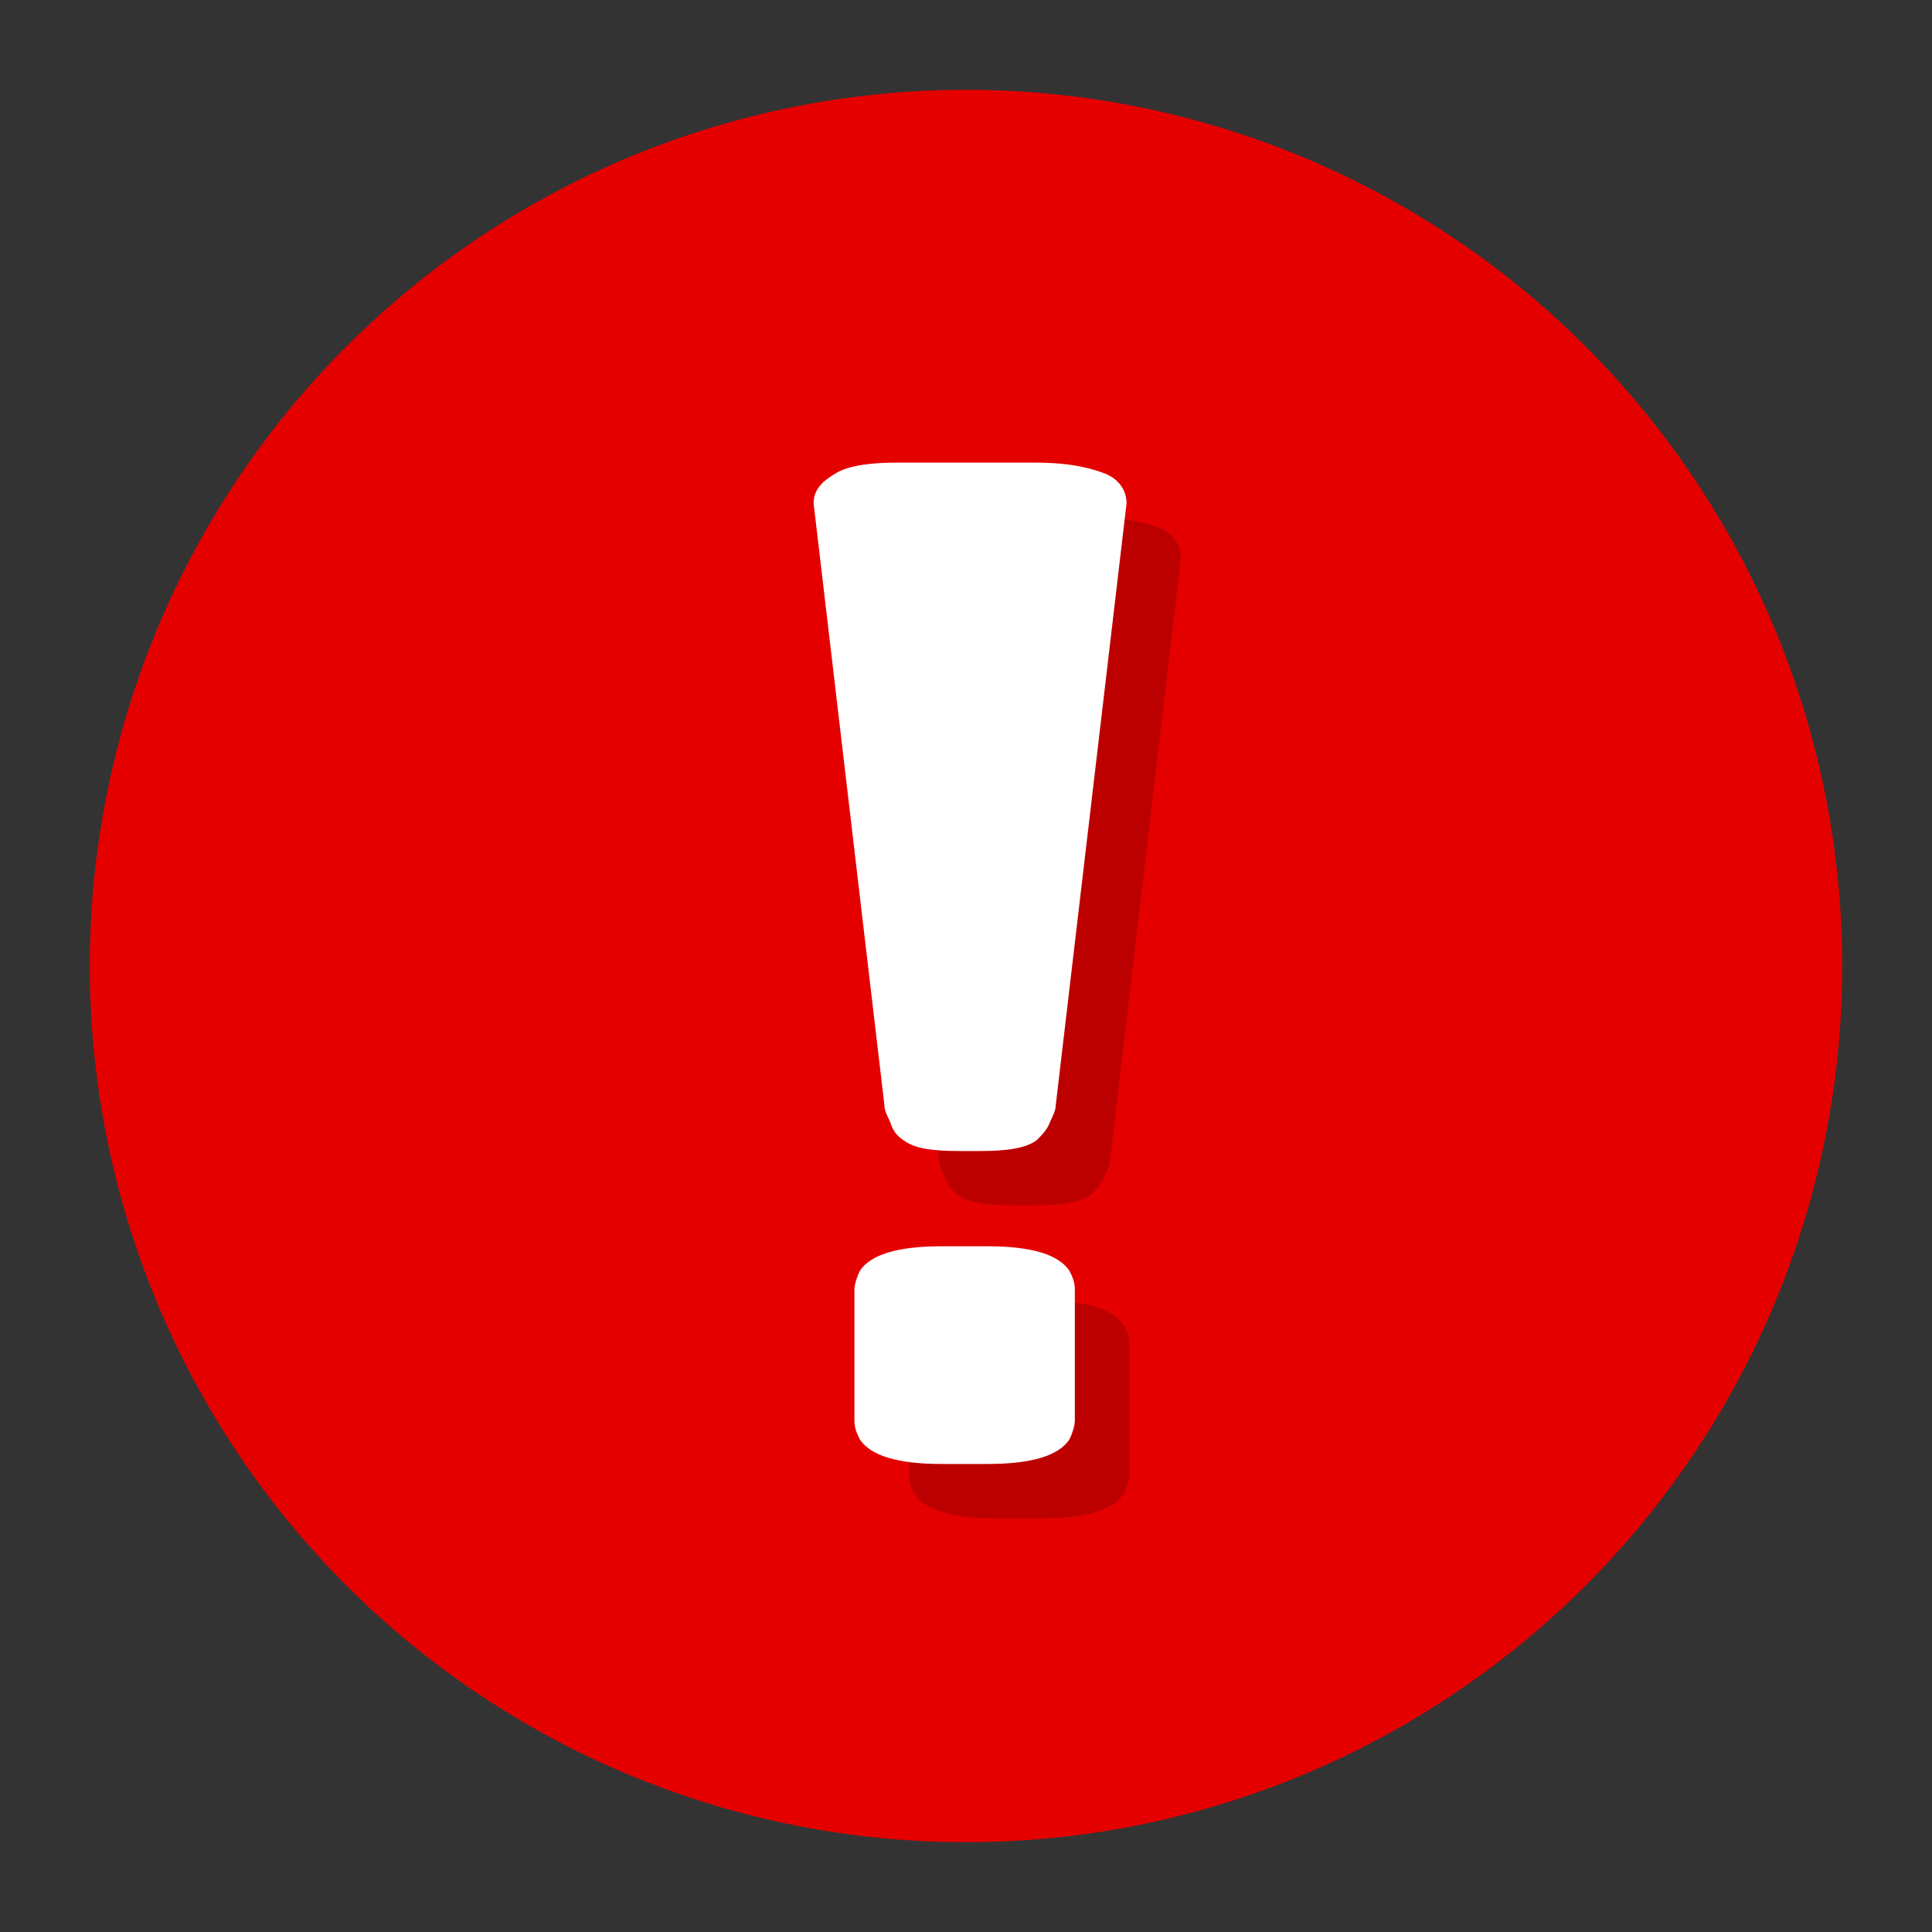 <?xml version="1.0" encoding="utf-8"?>
<!-- Generator: Adobe Illustrator 23.0.1, SVG Export Plug-In . SVG Version: 6.00 Build 0)  -->
<svg version="1.1" id="Layer_1" xmlns="http://www.w3.org/2000/svg" xmlns:xlink="http://www.w3.org/1999/xlink" x="0px" y="0px"
	 viewBox="0 0 71 71" style="enable-background:new 0 0 71 71;" xml:space="preserve">
<rect x="0" y="0" width="71" height="71" fill="#333333" stroke="none"/>
<style type="text/css">
	.st0{fill:#E50000;}
	.st1{fill:#BC0000;}
	.st2{fill:#FFFFFF;}
</style>
<circle class="st0" cx="35.5" cy="35.5" r="32.2"/>
<g>
	<g>
		<path class="st1" d="M38.3,47.8L38.3,47.8h-1.7l0,0c-1.6,0-2.6,0.3-3,0.9c-0.1,0.2-0.2,0.5-0.2,0.7v4.8c0,0.3,0.1,0.5,0.2,0.7
			c0.4,0.6,1.4,0.9,3,0.9l0,0h1.7l0,0c1.6,0,2.6-0.3,3-0.9c0.1-0.2,0.2-0.5,0.2-0.7v-4.8c0-0.3-0.1-0.5-0.2-0.7
			C40.9,48.1,39.9,47.8,38.3,47.8z"/>
		<path class="st1" d="M34.7,43.2c0.1,0.3,0.2,0.5,0.5,0.7c0.4,0.3,1,0.4,2.1,0.4h0.1h0.5h0.1c1,0,1.7-0.1,2.1-0.4
			c0.2-0.2,0.4-0.4,0.5-0.7c0.1-0.2,0.2-0.4,0.2-0.6l2.6-22.1c0-0.5-0.3-0.9-0.8-1.1C41.8,19.1,41,19,40,19h-2.3c-0.1,0-0.1,0-0.2,0
			s-0.1,0-0.2,0H35c-1,0-1.8,0.1-2.3,0.4s-0.8,0.6-0.8,1.1l2.6,22.1C34.5,42.8,34.6,43,34.7,43.2z"/>
	</g>
	<g>
		<path class="st2" d="M36.3,45.8L36.3,45.8h-1.7l0,0c-1.6,0-2.6,0.3-3,0.9c-0.1,0.2-0.2,0.5-0.2,0.7v4.8c0,0.3,0.1,0.5,0.2,0.7
			c0.4,0.6,1.4,0.9,3,0.9l0,0h1.7l0,0c1.6,0,2.6-0.3,3-0.9c0.1-0.2,0.2-0.5,0.2-0.7v-4.8c0-0.3-0.1-0.5-0.2-0.7
			C38.9,46.1,37.9,45.8,36.3,45.8z"/>
		<path class="st2" d="M32.7,41.2c0.1,0.3,0.2,0.5,0.5,0.7c0.4,0.3,1,0.4,2.1,0.4h0.1h0.5h0.1c1,0,1.7-0.1,2.1-0.4
			c0.2-0.2,0.4-0.4,0.5-0.7c0.1-0.2,0.2-0.4,0.2-0.6l2.6-22.1c0-0.5-0.3-0.9-0.8-1.1C39.8,17.1,39,17,38,17h-2.3c-0.1,0-0.1,0-0.2,0
			s-0.1,0-0.2,0H33c-1,0-1.8,0.1-2.3,0.4s-0.8,0.6-0.8,1.1l2.6,22.1C32.5,40.8,32.6,41,32.7,41.2z"/>
	</g>
</g>
</svg>
